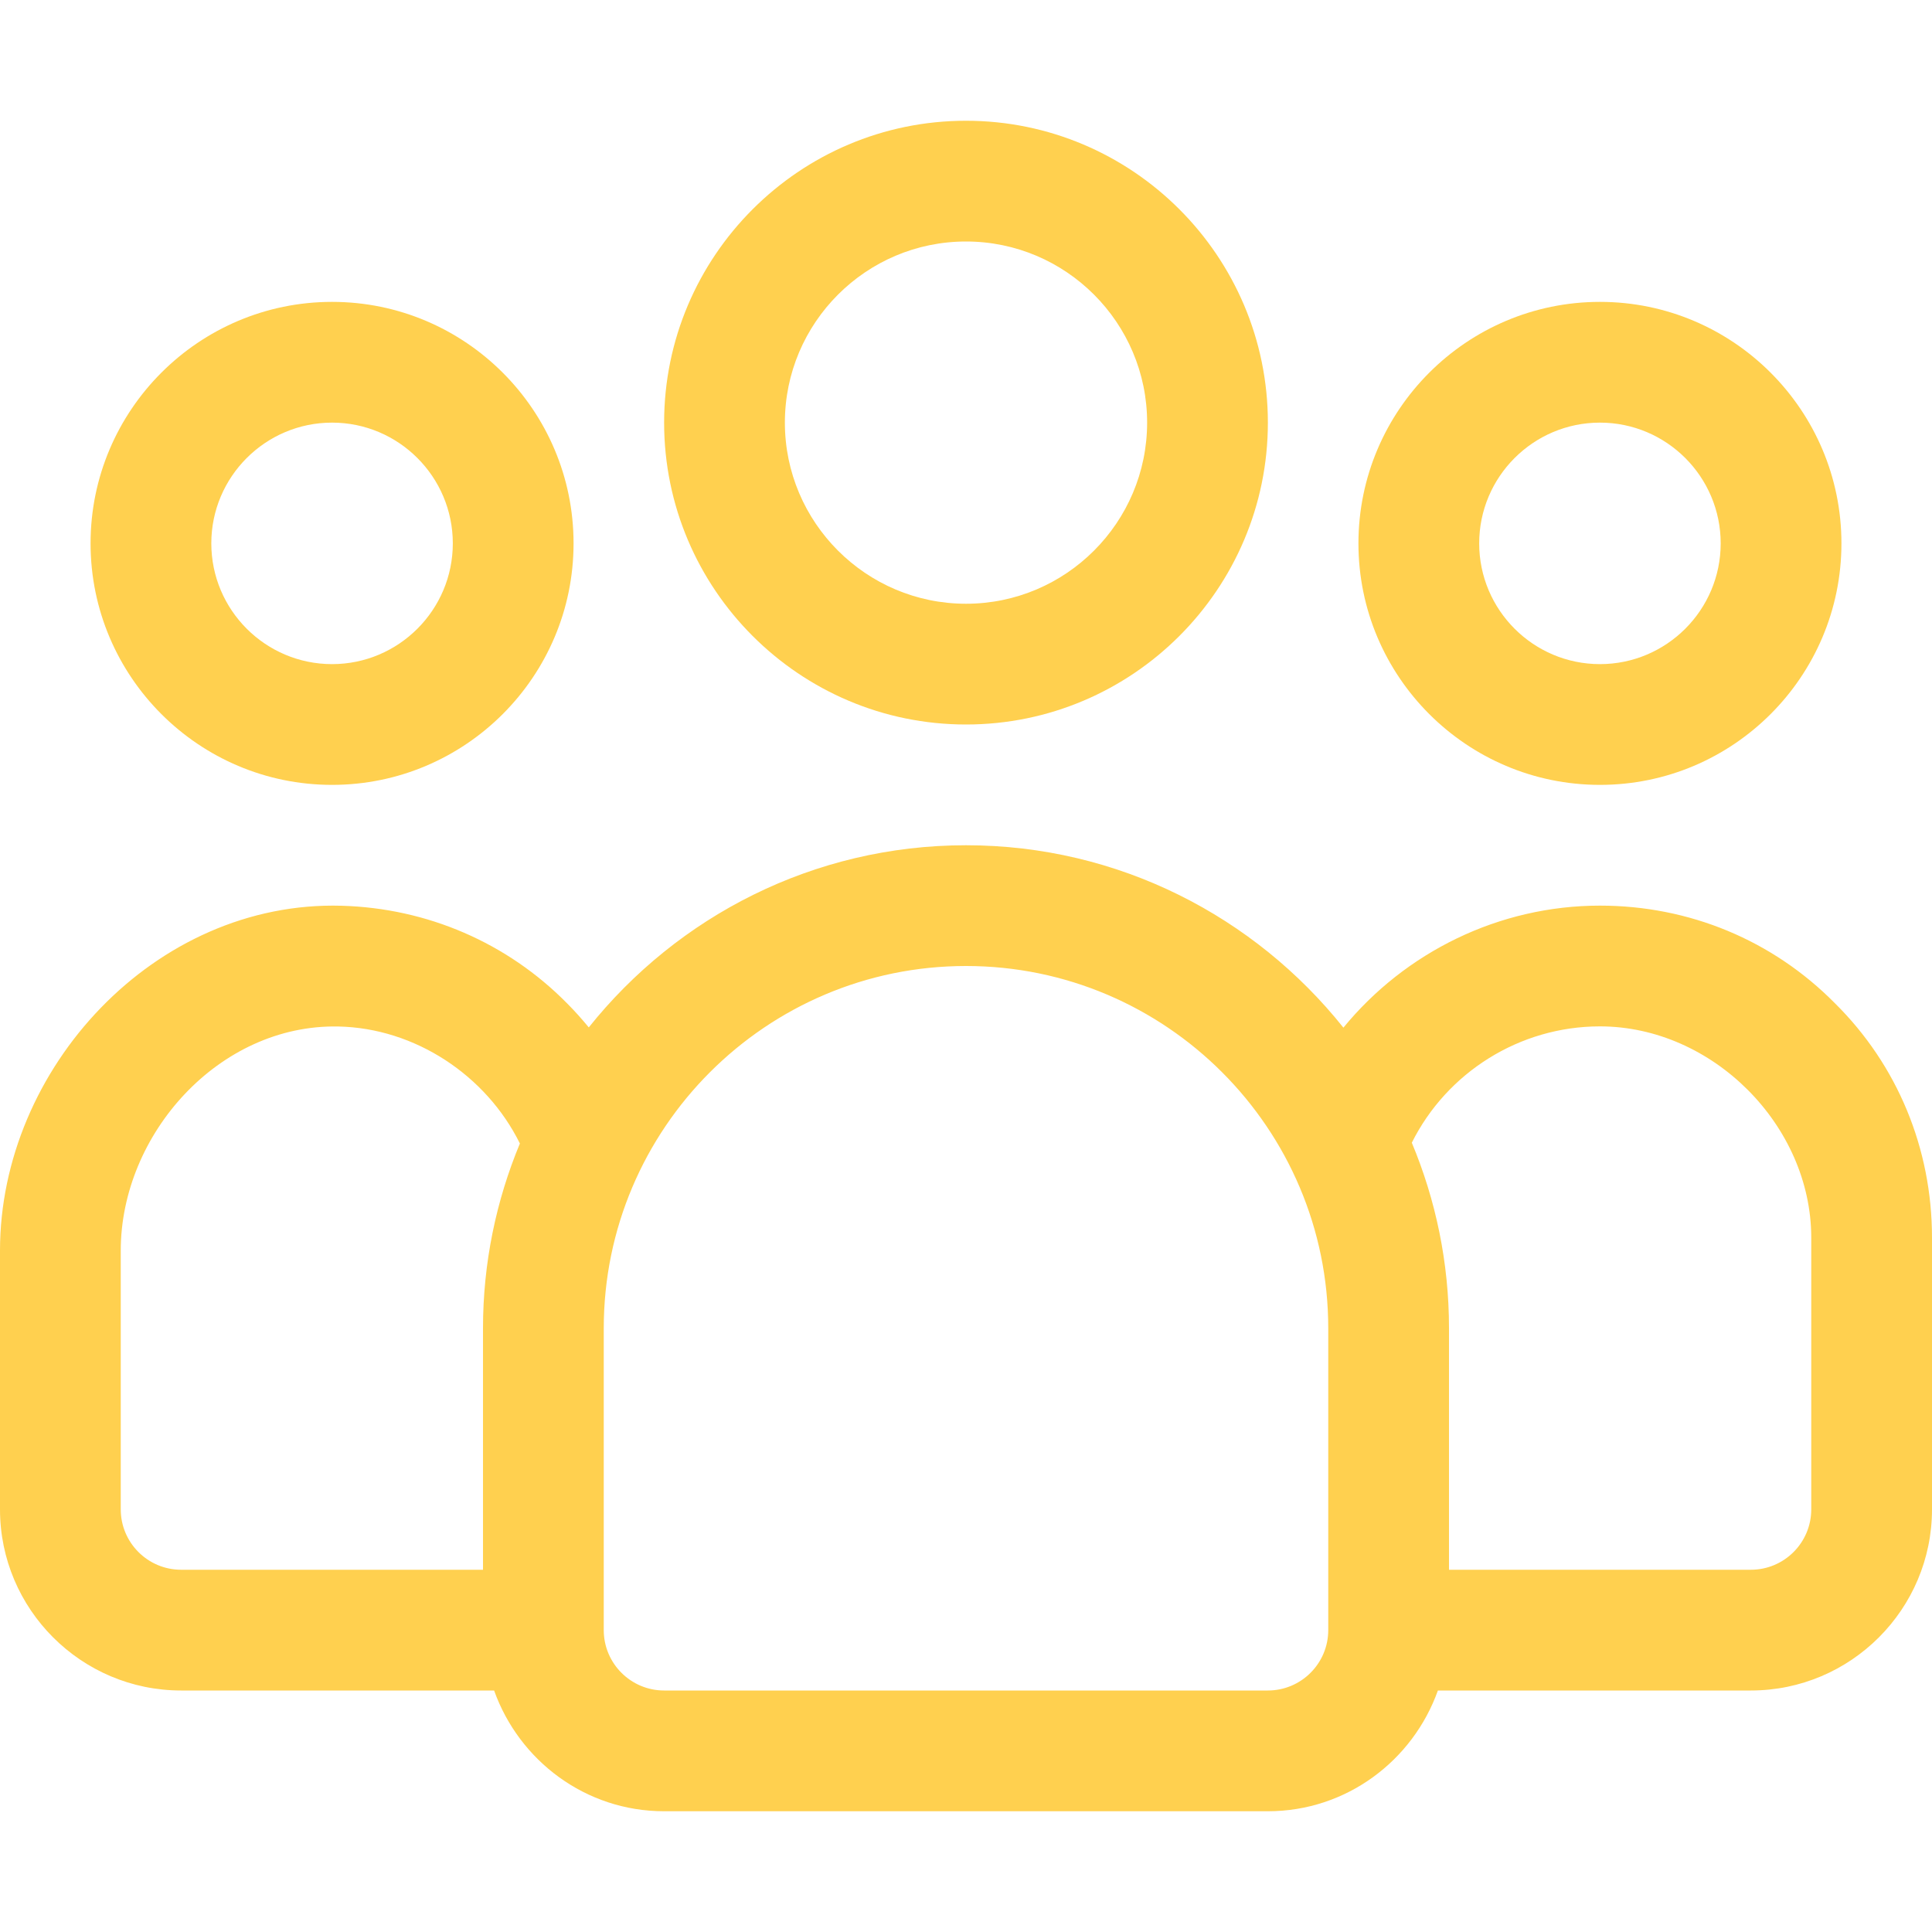 <svg id="Outline" height="512" viewBox="0 0 32 32" width="512" xmlns="http://www.w3.org/2000/svg" fill="#ffd04f"><g><path d="m16 12c2.757 0 5-2.243 5-5s-2.243-5-5-5-5 2.243-5 5 2.243 5 5 5zm0-8c1.654 0 3 1.346 3 3s-1.346 3-3 3-3-1.346-3-3 1.346-3 3-3z"/><path d="m5.5 13c2.206 0 4-1.794 4-4s-1.794-4-4-4-4 1.794-4 4 1.794 4 4 4zm0-6c1.103 0 2 .897 2 2s-.897 2-2 2-2-.897-2-2 .897-2 2-2z"/><path d="m26.5 13c2.206 0 4-1.794 4-4s-1.794-4-4-4-4 1.794-4 4 1.794 4 4 4zm0-6c1.103 0 2 .897 2 2s-.897 2-2 2-2-.897-2-2 .897-2 2-2z"/><path d="m30.392 16.617c-1.03-1.043-2.412-1.617-3.892-1.617-1.675 0-3.226.773-4.249 2.021-1.467-1.838-3.722-3.021-6.251-3.021-2.527 0-4.781 1.181-6.248 3.017-.113-.137-.232-.271-.36-.399-.989-1.003-2.315-1.576-3.735-1.616-3.091-.087-5.657 2.694-5.657 5.712v4.286c0 1.654 1.346 3 3 3h5.184c.414 1.161 1.514 2 2.816 2h10c1.302 0 2.402-.839 2.816-2h5.184c1.654 0 3-1.346 3-3v-4.5c0-1.479-.574-2.861-1.608-3.883zm-28.392 8.383s0-4.284 0-4.286c0-1.928 1.628-3.751 3.602-3.712 1.27.025 2.451.808 3.009 1.938-.392.943-.611 1.976-.611 3.06v4h-5c-.551 0-1-.448-1-1zm19 3h-10c-.551 0-1-.448-1-1v-5c0-3.309 2.691-6 6-6s6 2.691 6 6v5c0 .552-.449 1-1 1zm9-3c0 .552-.449 1-1 1h-5v-4c0-1.088-.22-2.126-.616-3.073.581-1.164 1.785-1.927 3.116-1.927 1.866-0 3.5 1.642 3.5 3.5z"/></g></svg>